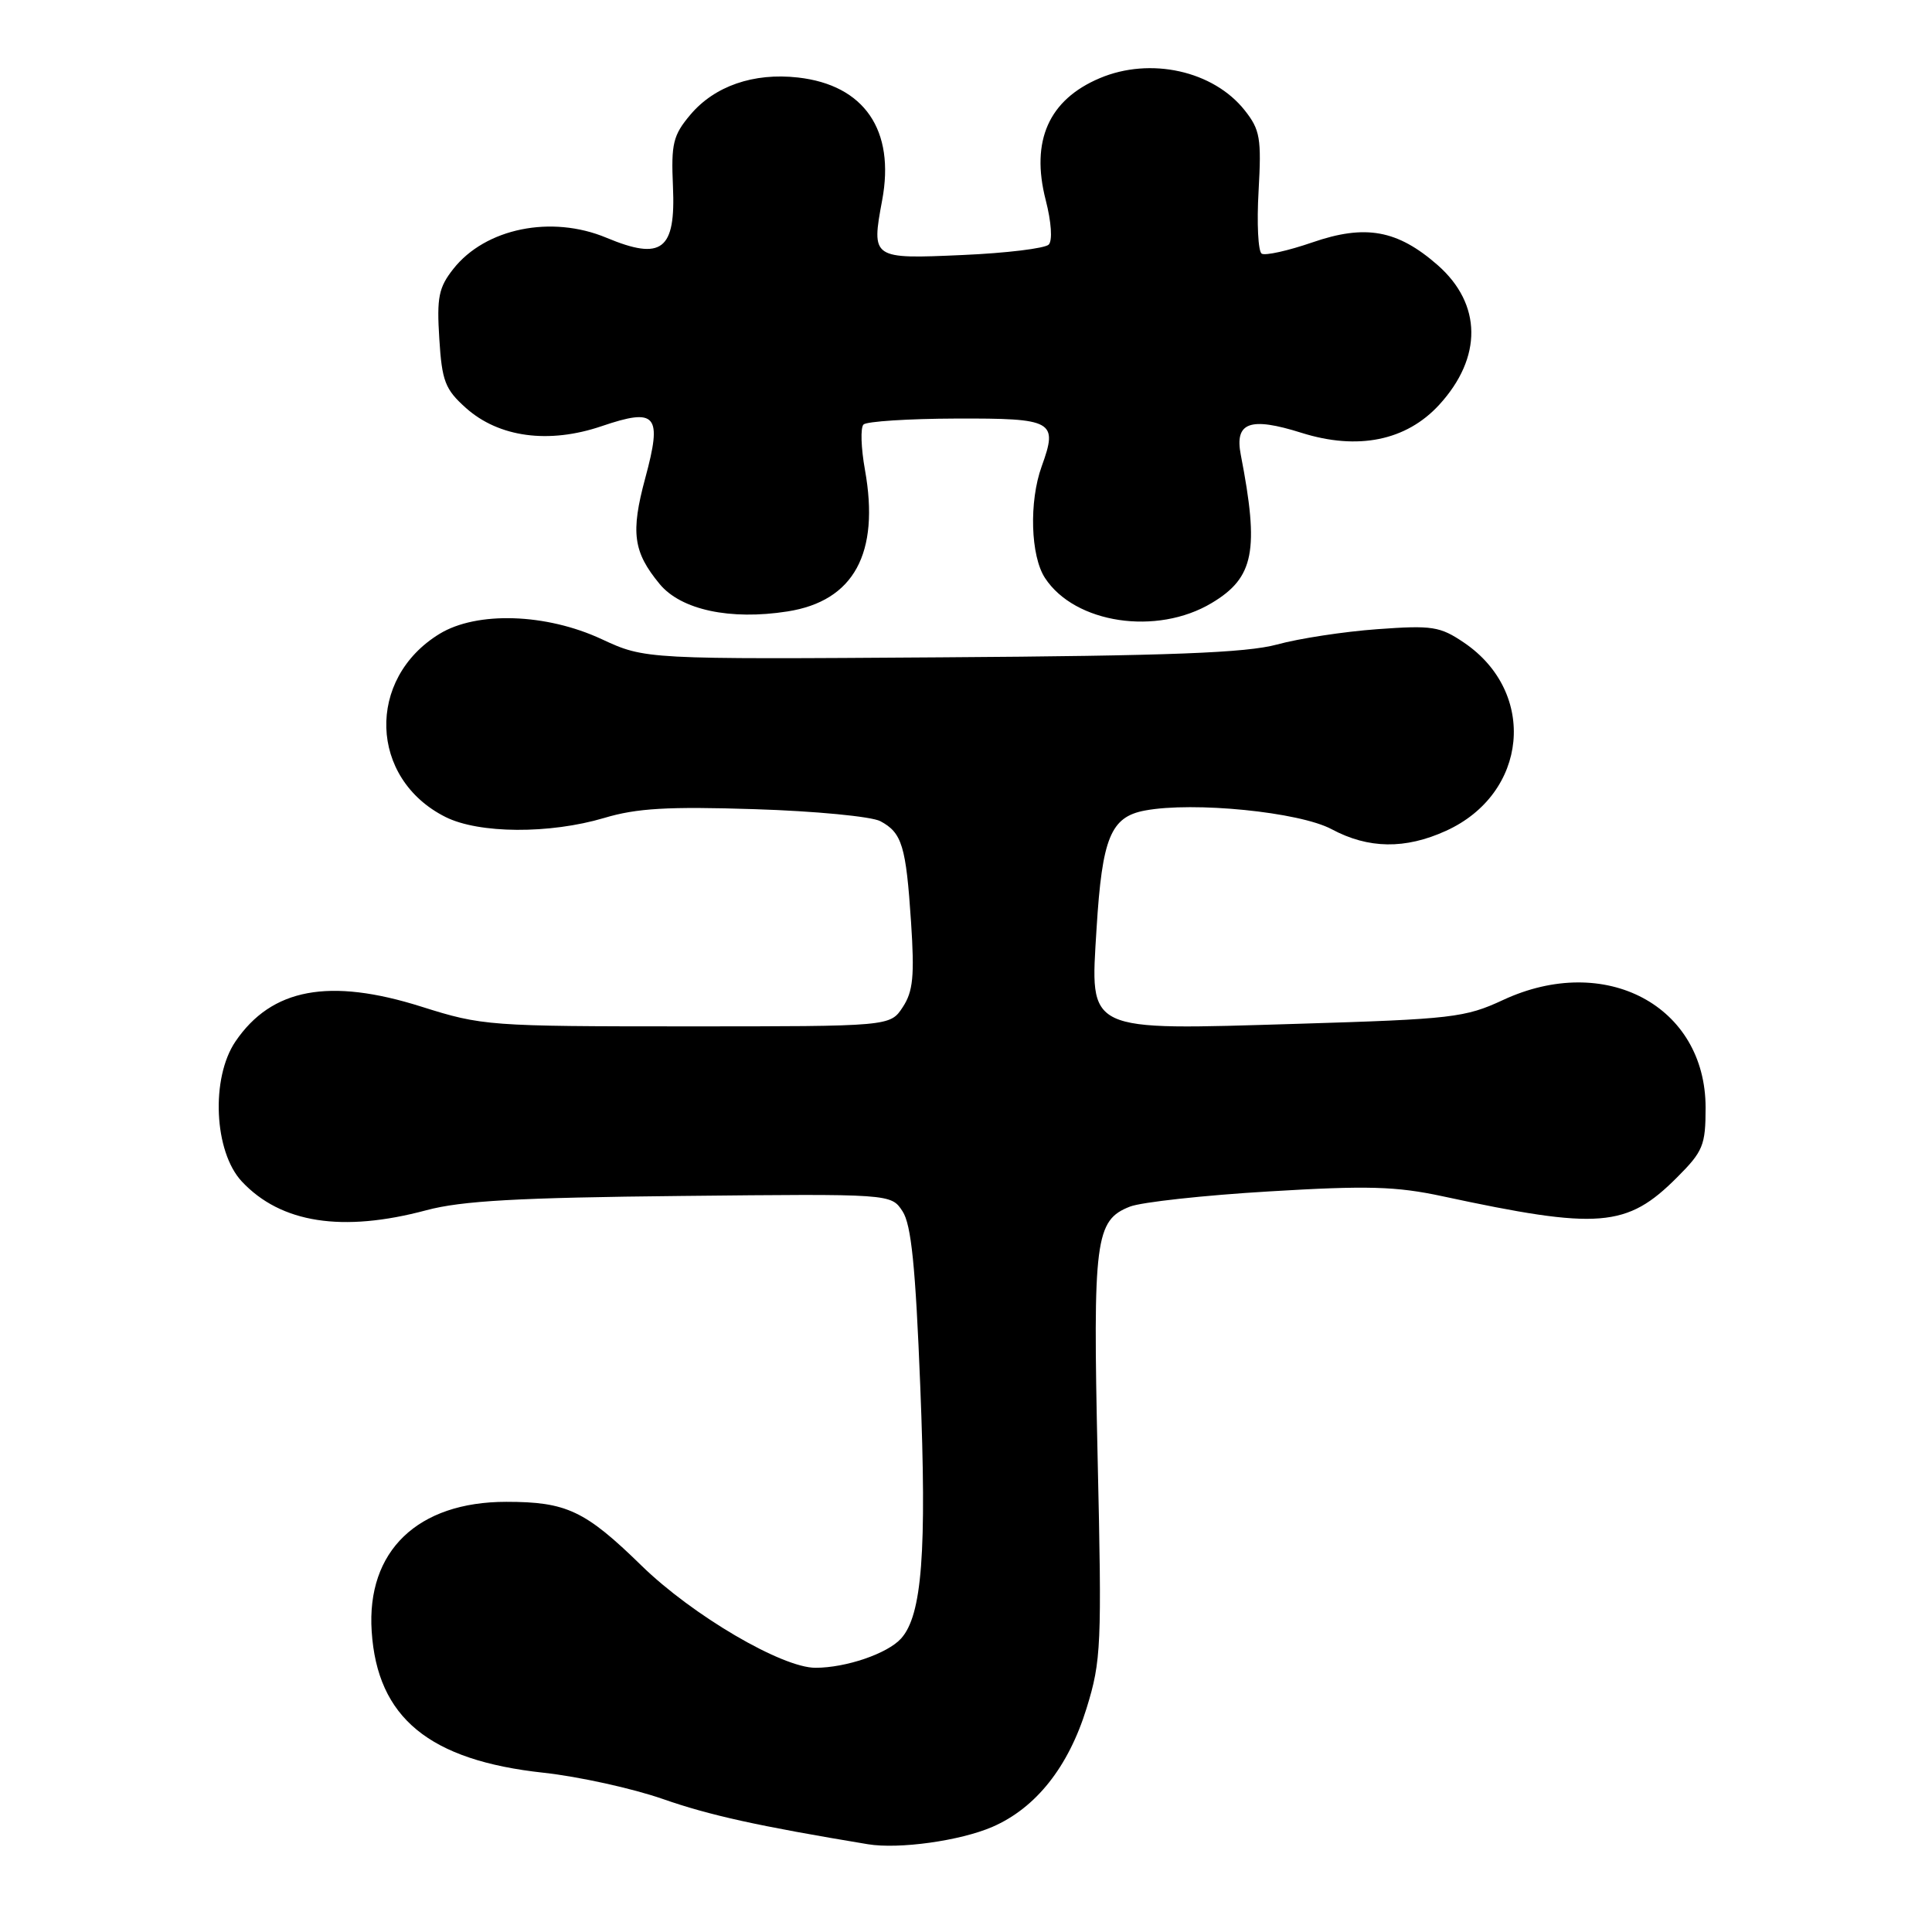 <?xml version="1.0" encoding="UTF-8" standalone="no"?>
<!DOCTYPE svg PUBLIC "-//W3C//DTD SVG 1.1//EN" "http://www.w3.org/Graphics/SVG/1.1/DTD/svg11.dtd" >
<svg xmlns="http://www.w3.org/2000/svg" xmlns:xlink="http://www.w3.org/1999/xlink" version="1.1" viewBox="0 0 256 256">
 <g >
 <path fill="currentColor"
d=" M 131.50 242.07 C 137.26 239.57 141.57 234.14 143.98 226.34 C 145.92 220.05 146.01 218.07 145.44 193.08 C 144.80 164.22 145.12 161.68 149.73 159.88 C 151.25 159.29 159.54 158.38 168.14 157.87 C 181.21 157.08 184.99 157.19 191.14 158.51 C 211.88 162.97 215.56 162.68 222.21 156.02 C 225.67 152.56 226.00 151.76 226.00 146.77 C 226.00 133.27 212.70 126.20 199.15 132.51 C 194.14 134.84 192.40 135.04 171.96 135.66 C 143.62 136.51 144.46 136.91 145.30 123.04 C 146.04 111.01 147.17 108.25 151.70 107.40 C 158.15 106.19 172.20 107.59 176.46 109.88 C 181.32 112.48 186.20 112.55 191.60 110.09 C 202.46 105.16 203.75 91.78 194.00 85.16 C 190.81 83.00 189.80 82.84 182.50 83.37 C 178.10 83.69 172.12 84.60 169.22 85.40 C 165.13 86.51 155.07 86.90 124.72 87.10 C 85.50 87.37 85.50 87.37 79.72 84.69 C 72.37 81.27 63.19 80.97 58.24 83.99 C 48.50 89.94 48.92 103.18 59.02 108.25 C 63.45 110.48 72.84 110.53 80.07 108.38 C 84.37 107.09 88.51 106.85 100.01 107.22 C 108.00 107.47 115.48 108.19 116.65 108.81 C 119.53 110.35 120.05 112.09 120.72 122.20 C 121.19 129.32 120.99 131.37 119.62 133.45 C 117.95 136.00 117.95 136.00 91.03 136.00 C 64.79 136.00 63.89 135.93 55.85 133.39 C 43.63 129.53 35.98 130.96 31.20 138.00 C 27.91 142.85 28.35 152.62 32.05 156.56 C 37.21 162.07 45.37 163.34 56.50 160.36 C 61.17 159.11 68.64 158.69 90.29 158.47 C 118.07 158.18 118.07 158.18 119.59 160.50 C 120.75 162.27 121.31 167.79 121.94 183.69 C 122.82 205.66 122.18 214.04 119.39 217.12 C 117.59 219.11 112.10 220.99 108.06 220.99 C 103.62 221.00 91.75 214.04 85.00 207.45 C 77.53 200.16 75.07 199.00 67.09 199.00 C 55.33 199.00 48.55 205.52 49.25 216.16 C 49.99 227.61 56.86 233.26 72.05 234.90 C 76.70 235.41 83.79 236.97 87.81 238.37 C 94.02 240.54 100.40 241.95 115.00 244.37 C 119.11 245.05 127.23 243.92 131.50 242.07 Z  M 160.56 79.90 C 166.18 76.54 166.88 72.98 164.41 60.26 C 163.57 55.95 165.63 55.20 172.45 57.35 C 179.91 59.70 186.33 58.40 190.70 53.64 C 196.45 47.36 196.37 40.29 190.50 35.13 C 185.17 30.46 180.92 29.69 173.89 32.12 C 170.67 33.23 167.65 33.90 167.18 33.61 C 166.71 33.32 166.52 29.58 166.77 25.29 C 167.16 18.32 166.97 17.20 164.94 14.63 C 160.78 9.37 152.43 7.52 145.72 10.36 C 138.96 13.22 136.55 18.67 138.56 26.50 C 139.31 29.41 139.48 31.88 138.96 32.41 C 138.47 32.91 133.34 33.54 127.56 33.79 C 115.51 34.33 115.45 34.29 116.89 26.54 C 118.63 17.25 114.53 11.26 105.73 10.27 C 99.85 9.61 94.68 11.40 91.47 15.21 C 89.18 17.93 88.92 19.04 89.17 24.70 C 89.55 33.15 87.70 34.57 80.35 31.50 C 73.07 28.46 64.32 30.24 60.07 35.63 C 58.13 38.09 57.86 39.40 58.21 44.88 C 58.56 50.52 58.98 51.59 61.74 54.06 C 66.11 57.96 72.72 58.85 79.72 56.47 C 86.99 54.00 87.78 54.93 85.50 63.35 C 83.55 70.57 83.90 73.14 87.41 77.39 C 90.24 80.81 96.75 82.21 104.34 81.02 C 113.14 79.65 116.60 73.32 114.61 62.25 C 114.09 59.36 114.00 56.66 114.42 56.25 C 114.83 55.84 120.36 55.48 126.70 55.46 C 139.60 55.42 140.21 55.76 138.03 61.79 C 136.34 66.46 136.55 73.67 138.47 76.59 C 142.42 82.63 153.29 84.26 160.56 79.90 Z "/>
</g>
</svg>
